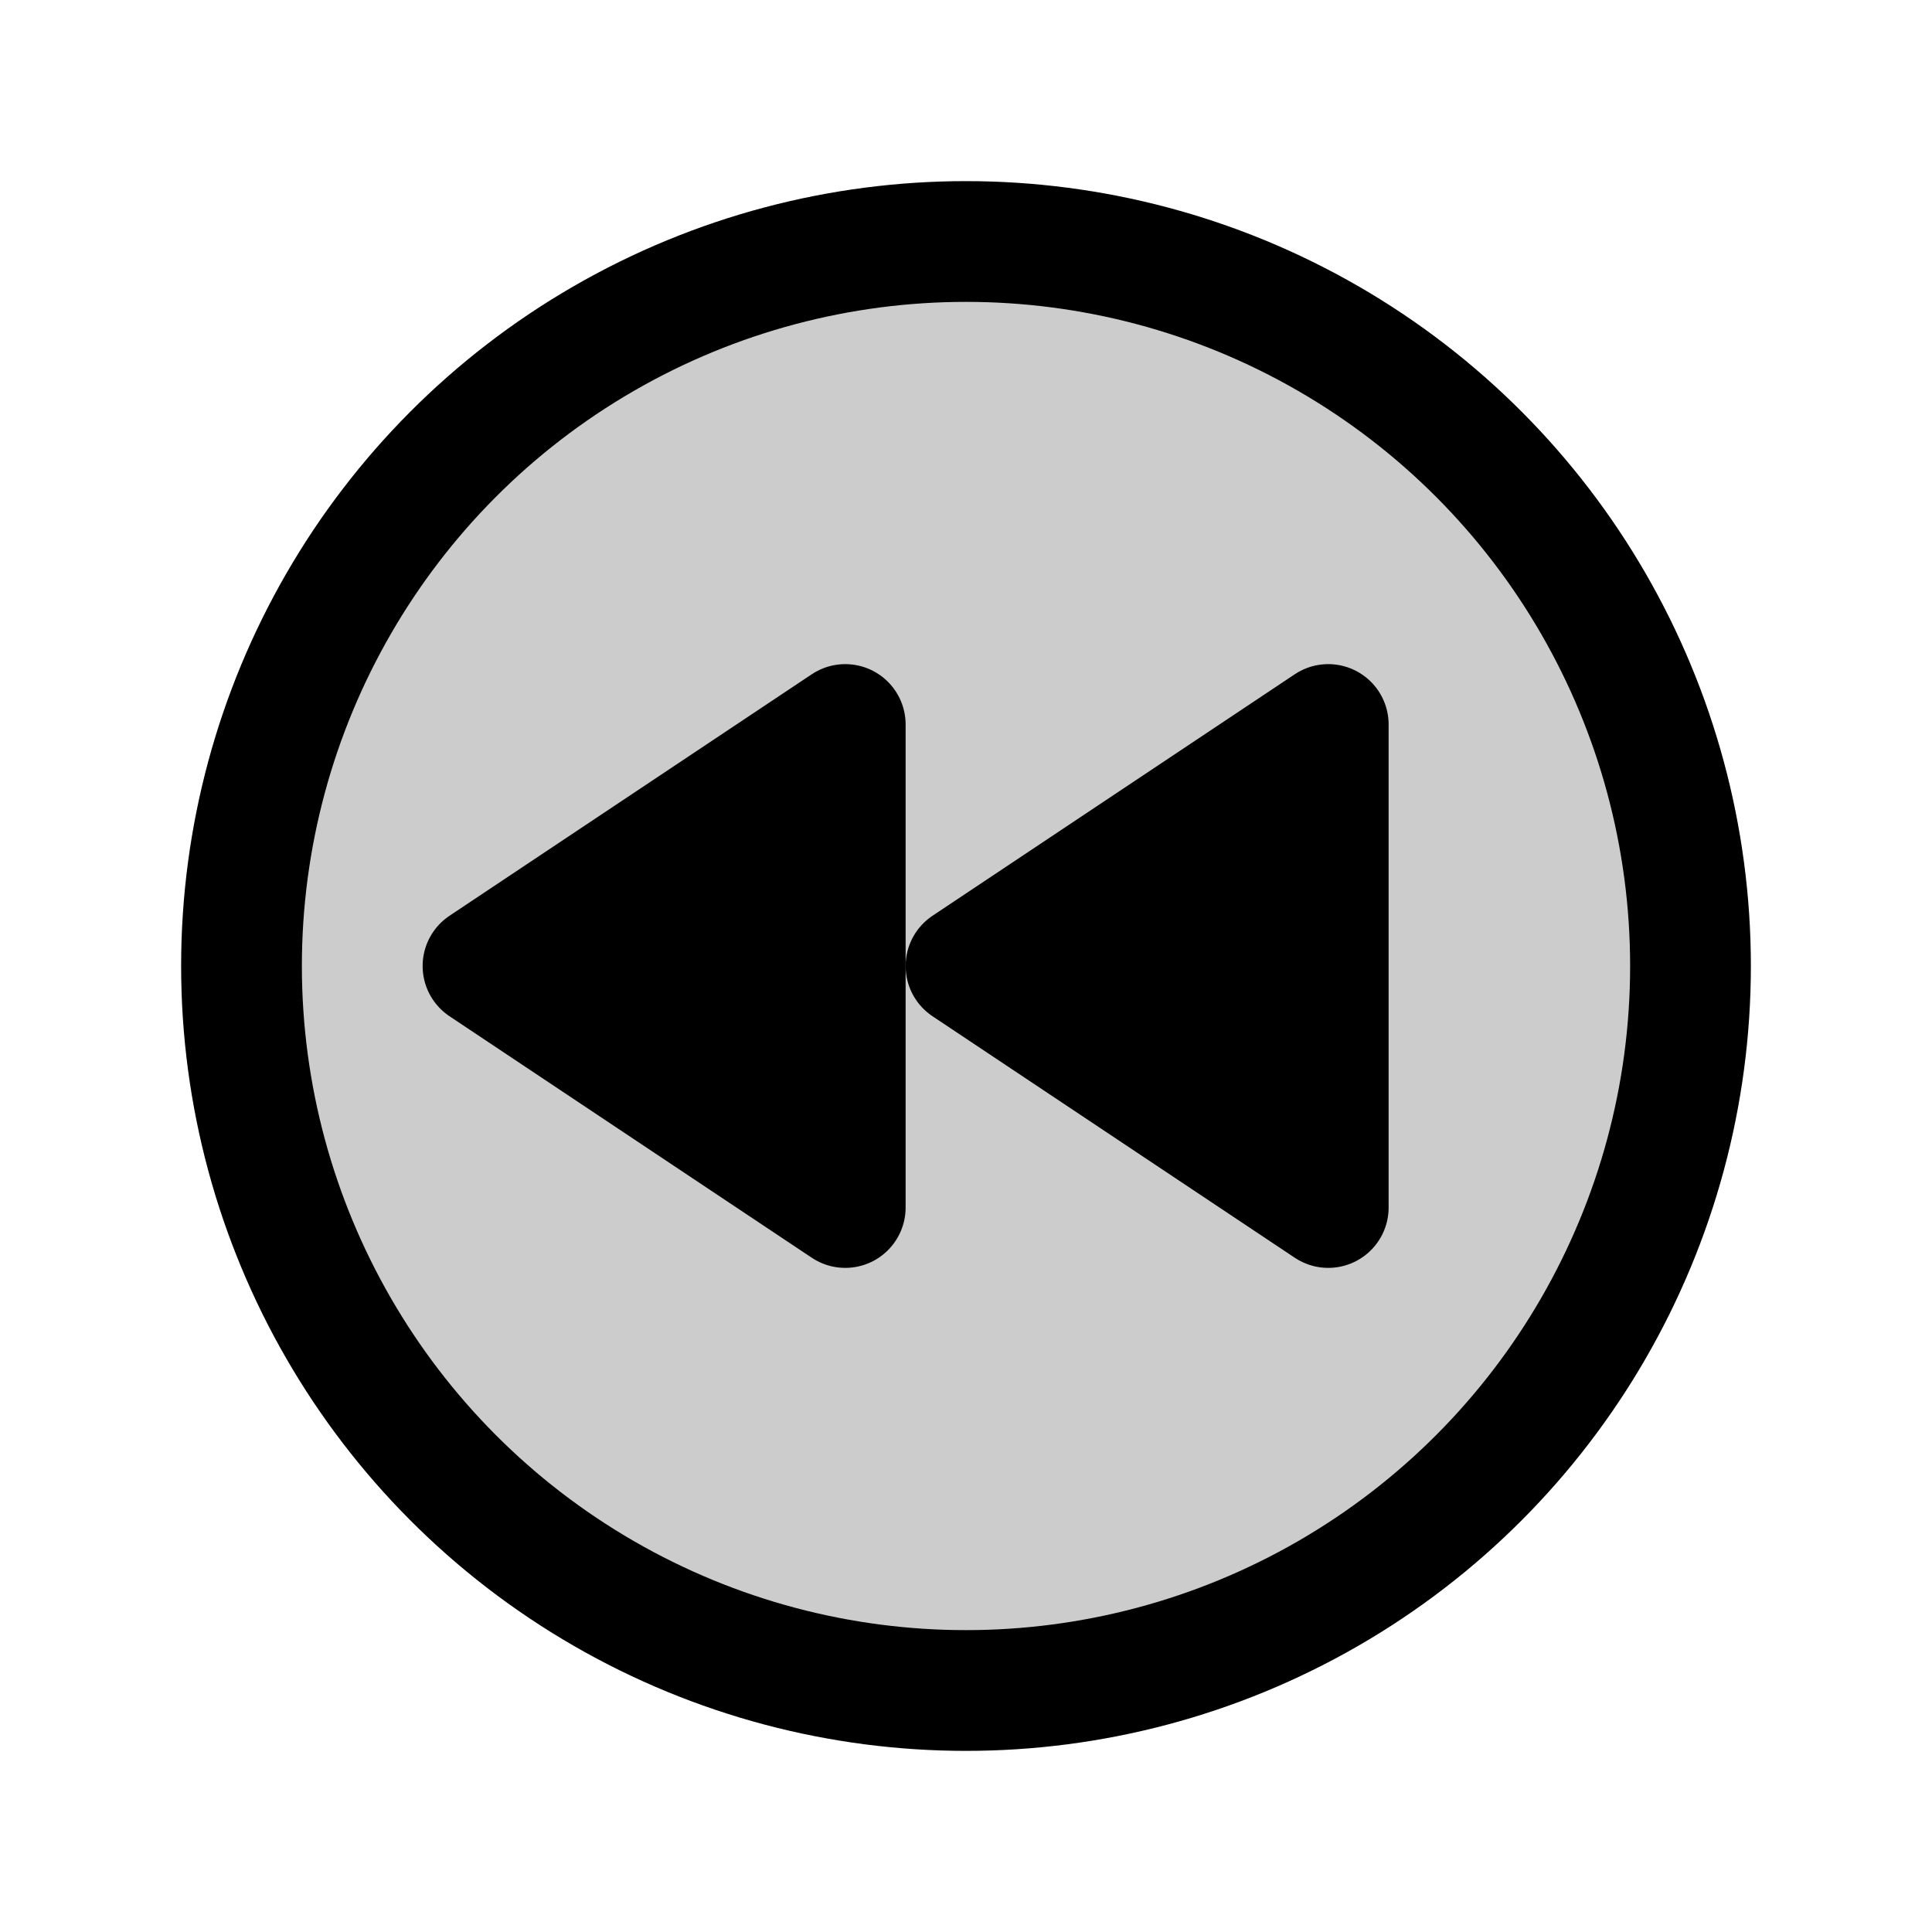 <svg id="Layer_1" data-name="Layer 1" xmlns="http://www.w3.org/2000/svg" viewBox="0 0 256 256">
  <rect width="256" height="256" fill="none"/>
  <rect width="256" height="256" fill="none"/>
  <circle cx="128" cy="128" r="96" opacity="0.2"/>
  <circle cx="128" cy="128" r="96" fill="none" stroke="#000" stroke-linecap="round" stroke-linejoin="round" stroke-width="16"/>
  <polygon points="176 160 128 128 176 96 176 160" stroke="#000" stroke-linecap="round" stroke-linejoin="round" stroke-width="16"/>
  <polygon points="112 160 64 128 112 96 112 160" stroke="#000" stroke-linecap="round" stroke-linejoin="round" stroke-width="16"/>
</svg>
